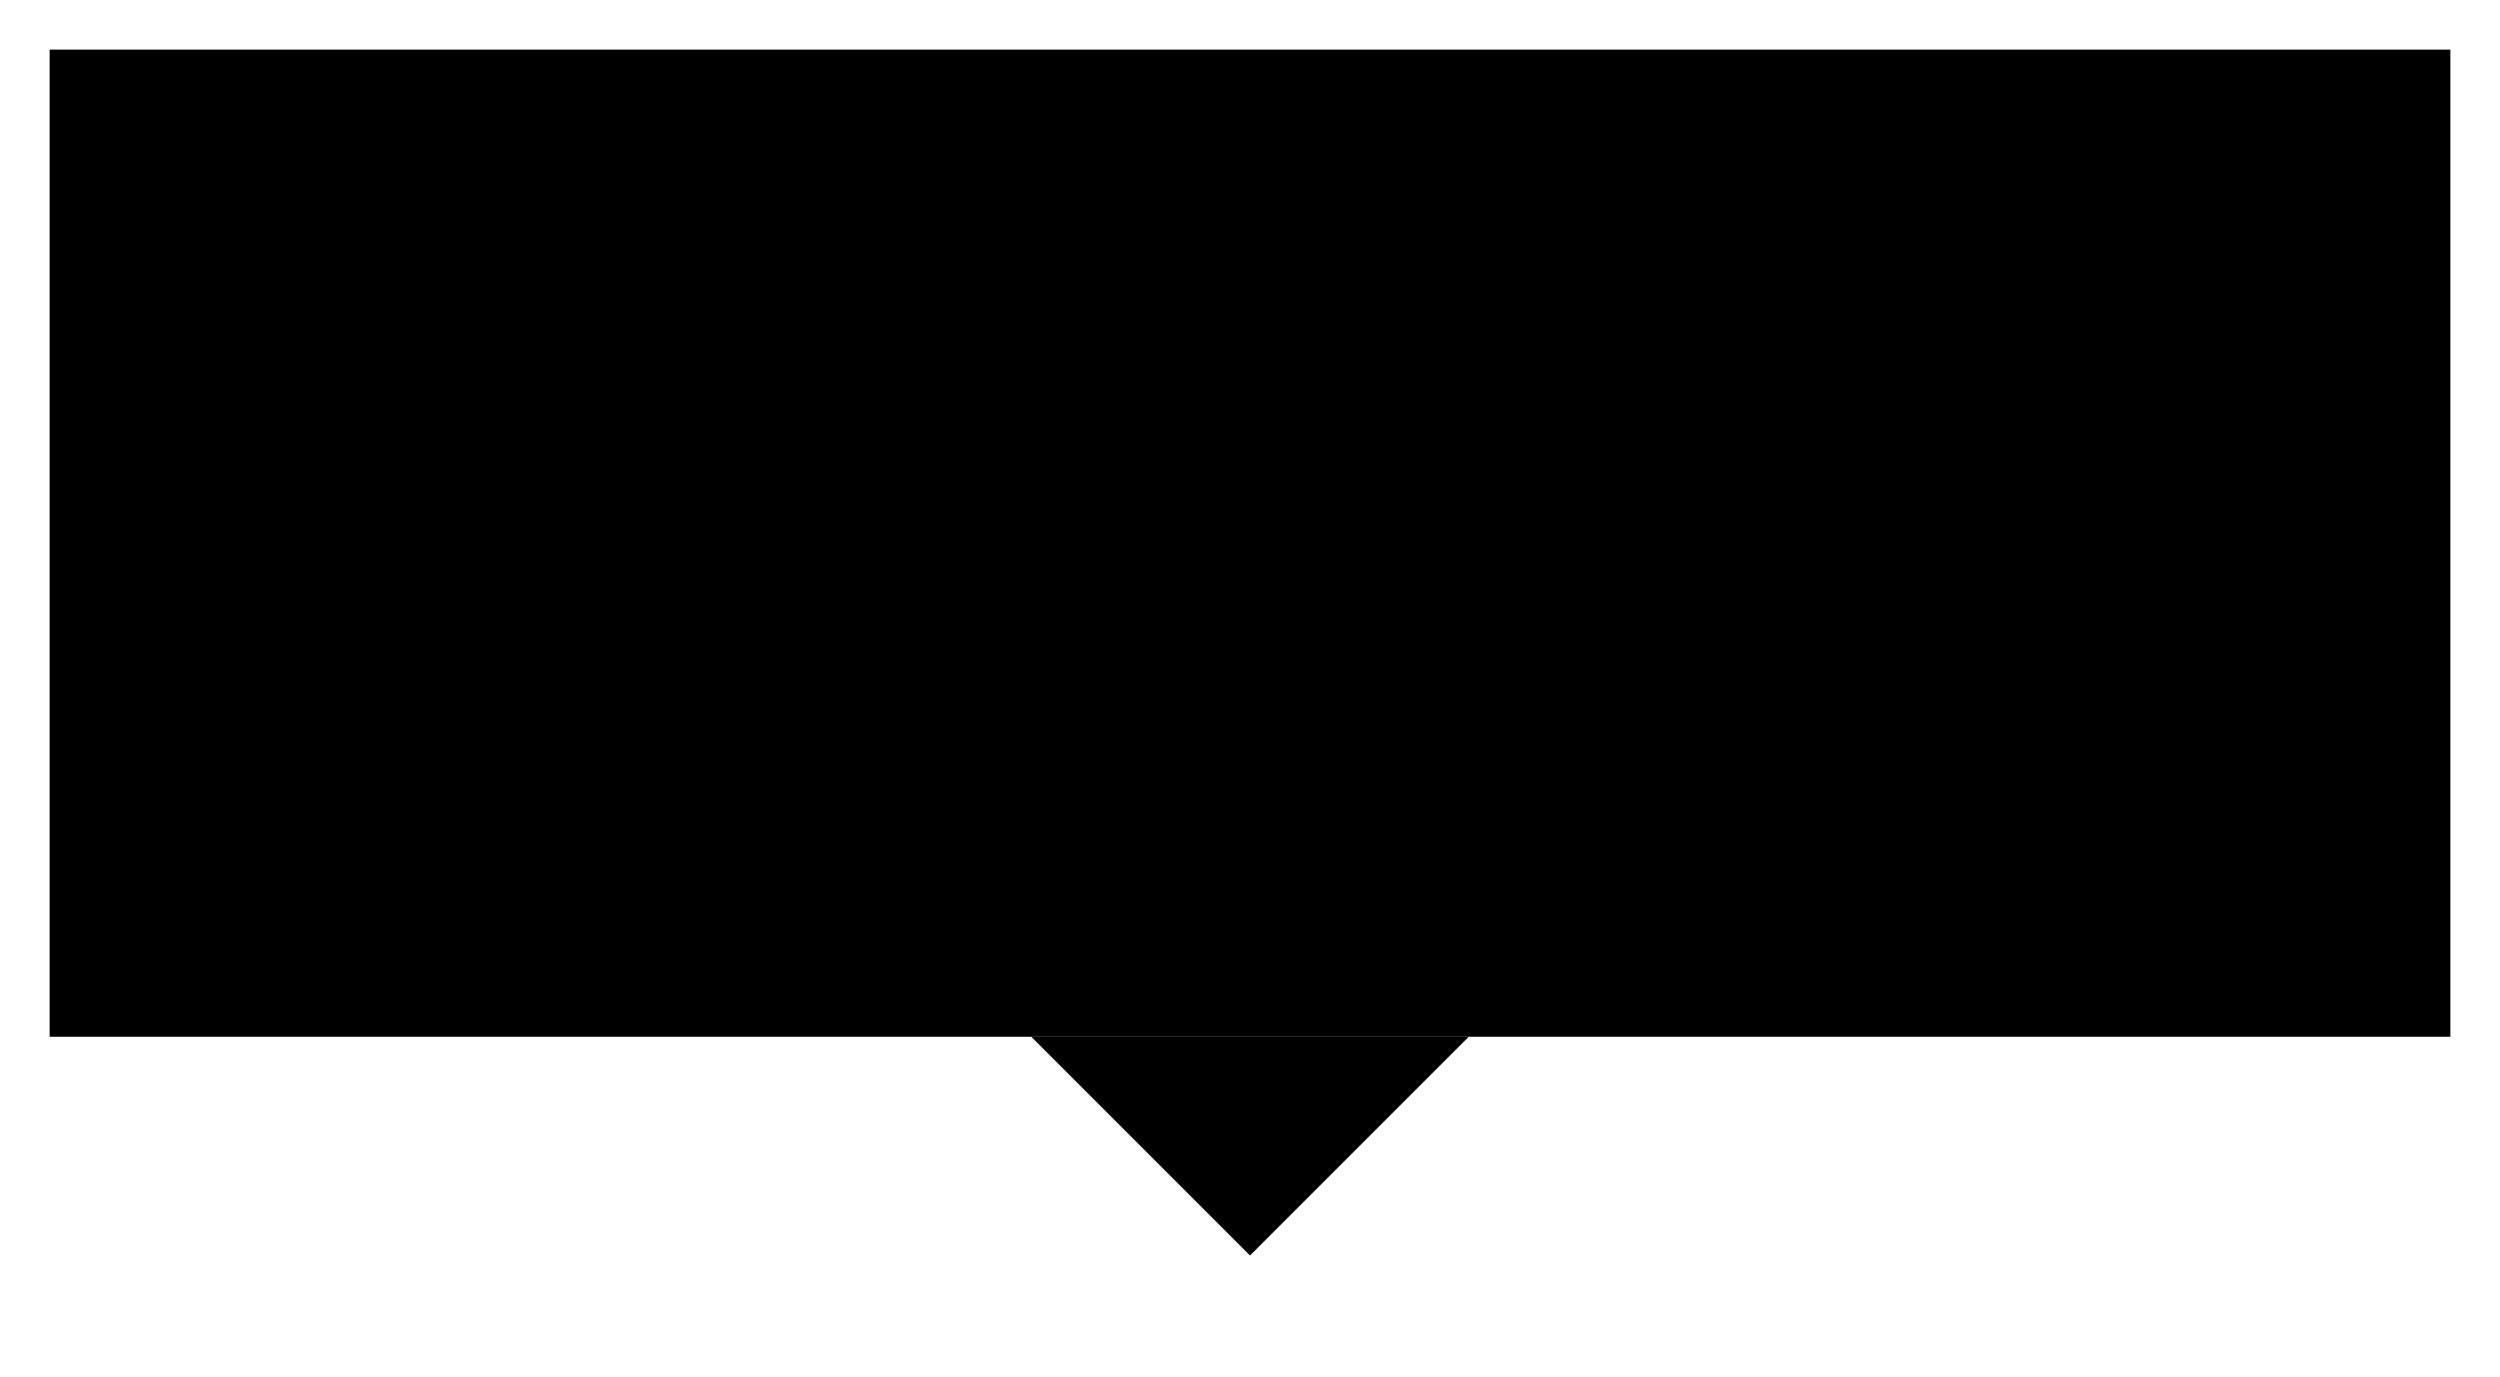 ﻿<?xml version="1.0" encoding="UTF-8"?>
<?xml-stylesheet href="svgStyle.css" type="text/css"?>
<svg xmlns="http://www.w3.org/2000/svg" version="1.0" baseProfile="tiny" xml:space="preserve" style="shape-rendering:geometricPrecision; fill-rule:evenodd;" width="13.6mm" height="7.49mm" viewBox="-6.8 -6.86 13.6 7.49">
		<title>IORA_point</title>
		<desc>IORA_point description.</desc>
		<rect class="symbolBox layout" fill="none" x="-6.53" y="-6.59" height="6.95" width="13.06" />
		<rect class="svgBox layout" fill="none" x="-6.53" y="-6.59" height="6.95" width="13.06" />
		<path d=" M -6.53,-6.59 L -6.53,-6.59 L -6.53,-1.22 L 6.53,-1.22 L 6.53,-6.59 L -6.53,-6.59 Z" class="f00011" />
		<path d=" M 1.19,-1.22 L 0,-0.03 L -1.19,-1.22 L 1.19,-1.22 Z" class="f00011" />
		<path d=" M 0.67,-3.92 L 0.67,-5.19 L 0.67,-5.63 L 0.12,-5.63 L 0.12,-2.18 L 0.67,-2.18 L 0.67,-3.48 L 0.67,-3.92 Z" class="f00015" />
		<path d=" M -4.29,-3.92 L -4.29,-5.19 L -4.29,-5.63 L -4.84,-5.63 L -4.84,-2.18 L -4.29,-2.18 L -4.29,-3.48 L -4.29,-3.92 Z" class="f00015" />
		<path d=" M 1.12,-5.19 L 1.33,-5.18 L 1.49,-5.15 L 1.66,-5.1 L 1.79,-5.02 L 1.91,-4.82 L 1.95,-4.59 L 1.91,-4.33 L 1.79,-4.12 L 1.66,-4.02 L 1.49,-3.96 L 1.33,-3.93 L 1.13,-3.92 L 0.67,-3.92 L 0.67,-3.48 L 1.19,-3.48 L 1.33,-3.49 L 1.49,-3.51 L 1.66,-3.54 L 1.79,-3.58 L 1.91,-3.63 L 2.07,-3.72 L 2.22,-3.85 L 2.36,-4.04 L 2.45,-4.29 L 2.48,-4.58 L 2.44,-4.92 L 2.36,-5.13 L 2.22,-5.31 L 2.07,-5.43 L 1.91,-5.51 L 1.79,-5.55 L 1.66,-5.58 L 1.49,-5.61 L 1.33,-5.62 L 1.17,-5.63 L 0.67,-5.63 L 0.67,-5.19 L 1.12,-5.19 Z" class="f00015" />
		<path d=" M 3.62,-3.59 L 3.76,-4.05 L 4.08,-5.2 L 4.09,-5.2 L 4.09,-5.63 L 3.79,-5.63 L 2.65,-2.18 L 3.2,-2.18 L 3.49,-3.16 L 4.09,-3.16 L 4.09,-3.59 L 3.62,-3.59 Z" class="f00015" />
		<path d=" M 4.98,-2.18 L 5.56,-2.18 L 4.42,-5.63 L 4.09,-5.63 L 4.09,-5.2 L 4.1,-5.2 L 4.42,-4.05 L 4.56,-3.59 L 4.09,-3.59 L 4.09,-3.16 L 4.69,-3.16 L 4.98,-2.18 Z" class="f00015" />
		<path d=" M 1.08,-3.48 L 1.85,-2.18 L 2.48,-2.18 L 1.68,-3.58 L 1.08,-3.48 Z" class="f00015" />
		<path d=" M -2,-2.36 L -1.64,-2.42 L -1.34,-2.61 L -1.19,-2.78 L -1.05,-3.03 L -0.98,-3.21 L -0.93,-3.41 L -0.9,-3.65 L -0.89,-3.82 L -0.89,-4.02 L -0.9,-4.19 L -0.91,-4.32 L -0.96,-4.55 L -1.03,-4.75 L -1.08,-4.86 L -1.15,-4.98 L -1.25,-5.11 L -1.36,-5.22 L -1.48,-5.31 L -1.63,-5.38 L -1.78,-5.43 L -1.95,-5.45 L -2.12,-5.44 L -2.25,-5.42 L -2.35,-5.39 L -2.49,-5.32 L -2.6,-5.25 L -2.69,-5.17 L -2.79,-5.07 L -2.87,-4.94 L -2.95,-4.78 L -3.04,-4.53 L -3.11,-4.03 L -3.11,-3.75 L -3.08,-3.52 L -3.04,-3.34 L -2.99,-3.16 L -2.95,-3.05 L -2.89,-2.93 L -2.8,-2.78 L -2.71,-2.67 L -2.59,-2.56 L -2.49,-2.49 L -2.39,-2.44 L -2.24,-2.39 L -2.11,-2.36 L -2,-2.36 Z" class="f0 s00015" style="stroke-width:0.54;" />
		<circle class="pivotPoint layout" fill="none" cx="0" cy="0" r="0.36" />
	</svg>